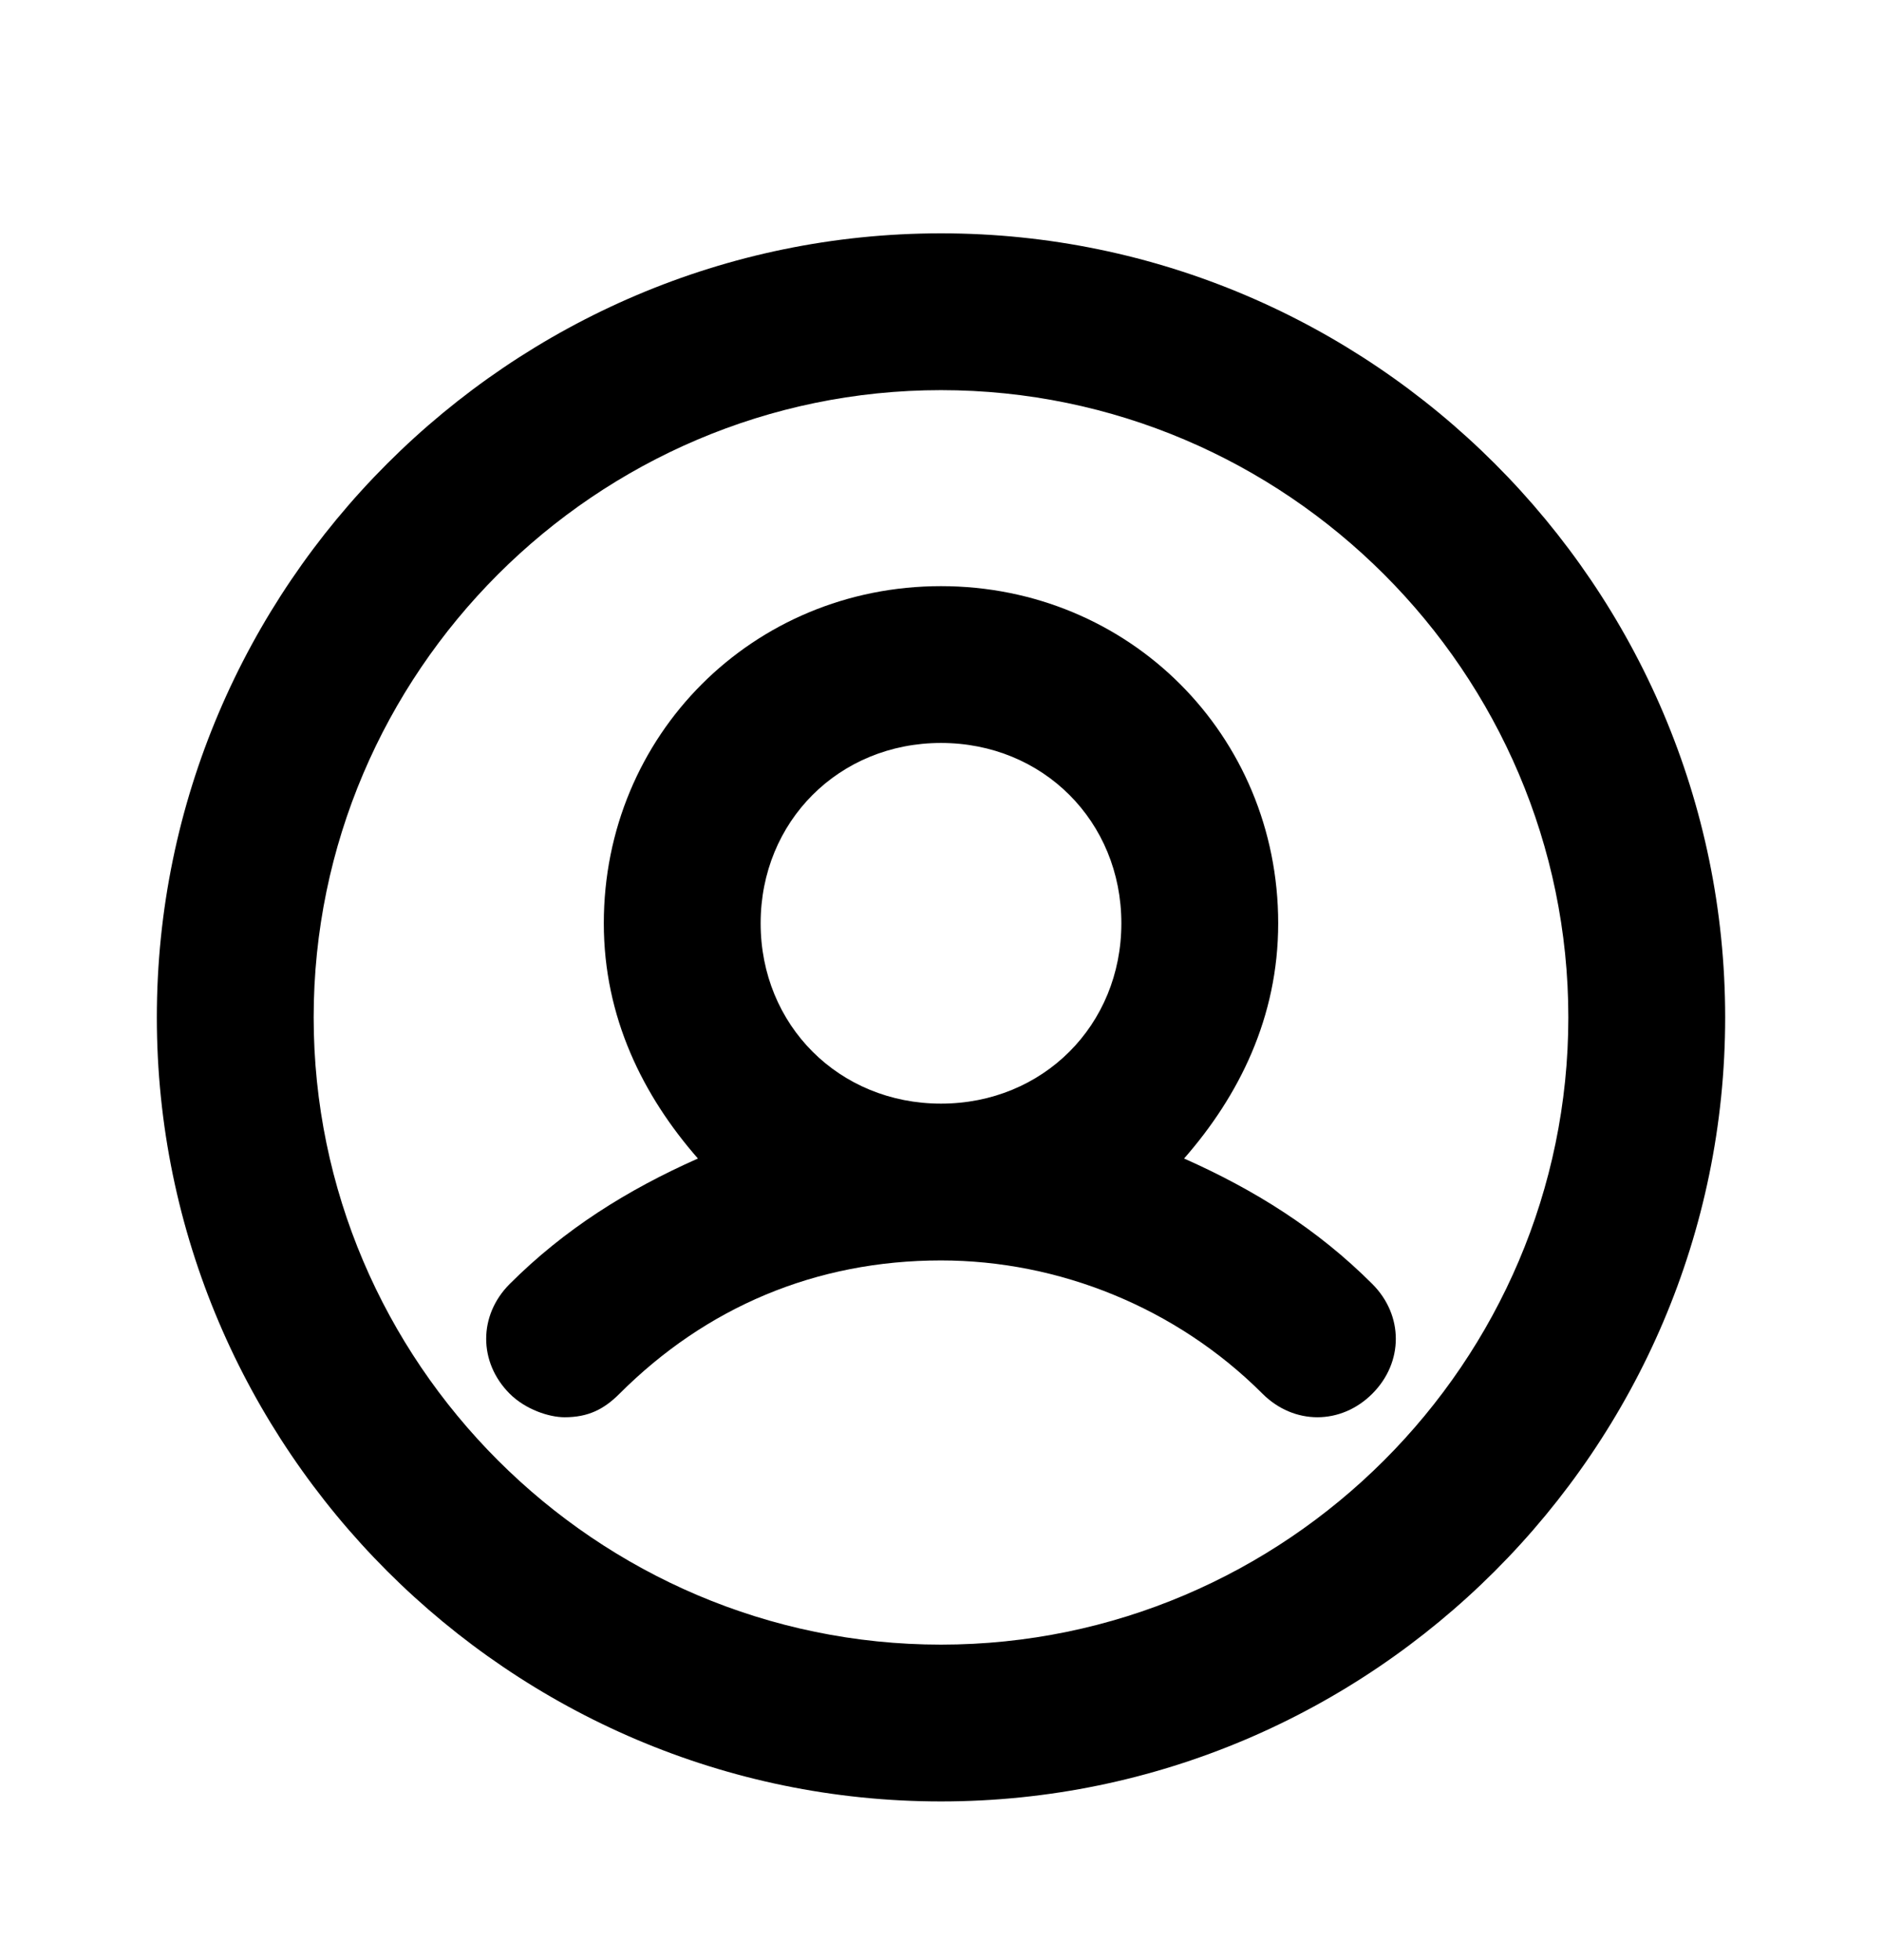 <svg width="24" height="25" viewBox="0 0 24 25" fill="none" xmlns="http://www.w3.org/2000/svg">
<path d="M12 2.976C6.5 2.976 2 7.476 2 12.976C2 18.476 6.5 22.976 12 22.976C17.5 22.976 22 18.476 22 12.976C22 7.476 17.5 2.976 12 2.976ZM12 20.976C7.6 20.976 4 17.376 4 12.976C4 8.576 7.6 4.976 12 4.976C16.4 4.976 20 8.576 20 12.976C20 17.376 16.4 20.976 12 20.976Z" fill="black"/>
<path d="M17.5 16.376C16.8 15.676 16 15.176 15.1 14.776C15.8 13.976 16.3 12.976 16.3 11.776C16.3 9.376 14.4 7.476 12 7.476C9.6 7.476 7.7 9.376 7.7 11.776C7.7 12.976 8.2 13.976 8.9 14.776C8 15.176 7.2 15.676 6.5 16.376C6.1 16.776 6.1 17.376 6.5 17.776C6.7 17.976 7 18.076 7.2 18.076C7.5 18.076 7.7 17.976 7.9 17.776C9 16.676 10.4 16.076 12 16.076C13.5 16.076 15 16.676 16.1 17.776C16.5 18.176 17.1 18.176 17.5 17.776C17.9 17.376 17.9 16.776 17.5 16.376ZM9.7 11.776C9.7 10.476 10.7 9.476 12 9.476C13.3 9.476 14.3 10.476 14.3 11.776C14.3 13.076 13.3 14.076 12 14.076C10.7 14.076 9.7 13.076 9.7 11.776Z" fill="black"/>
</svg>
